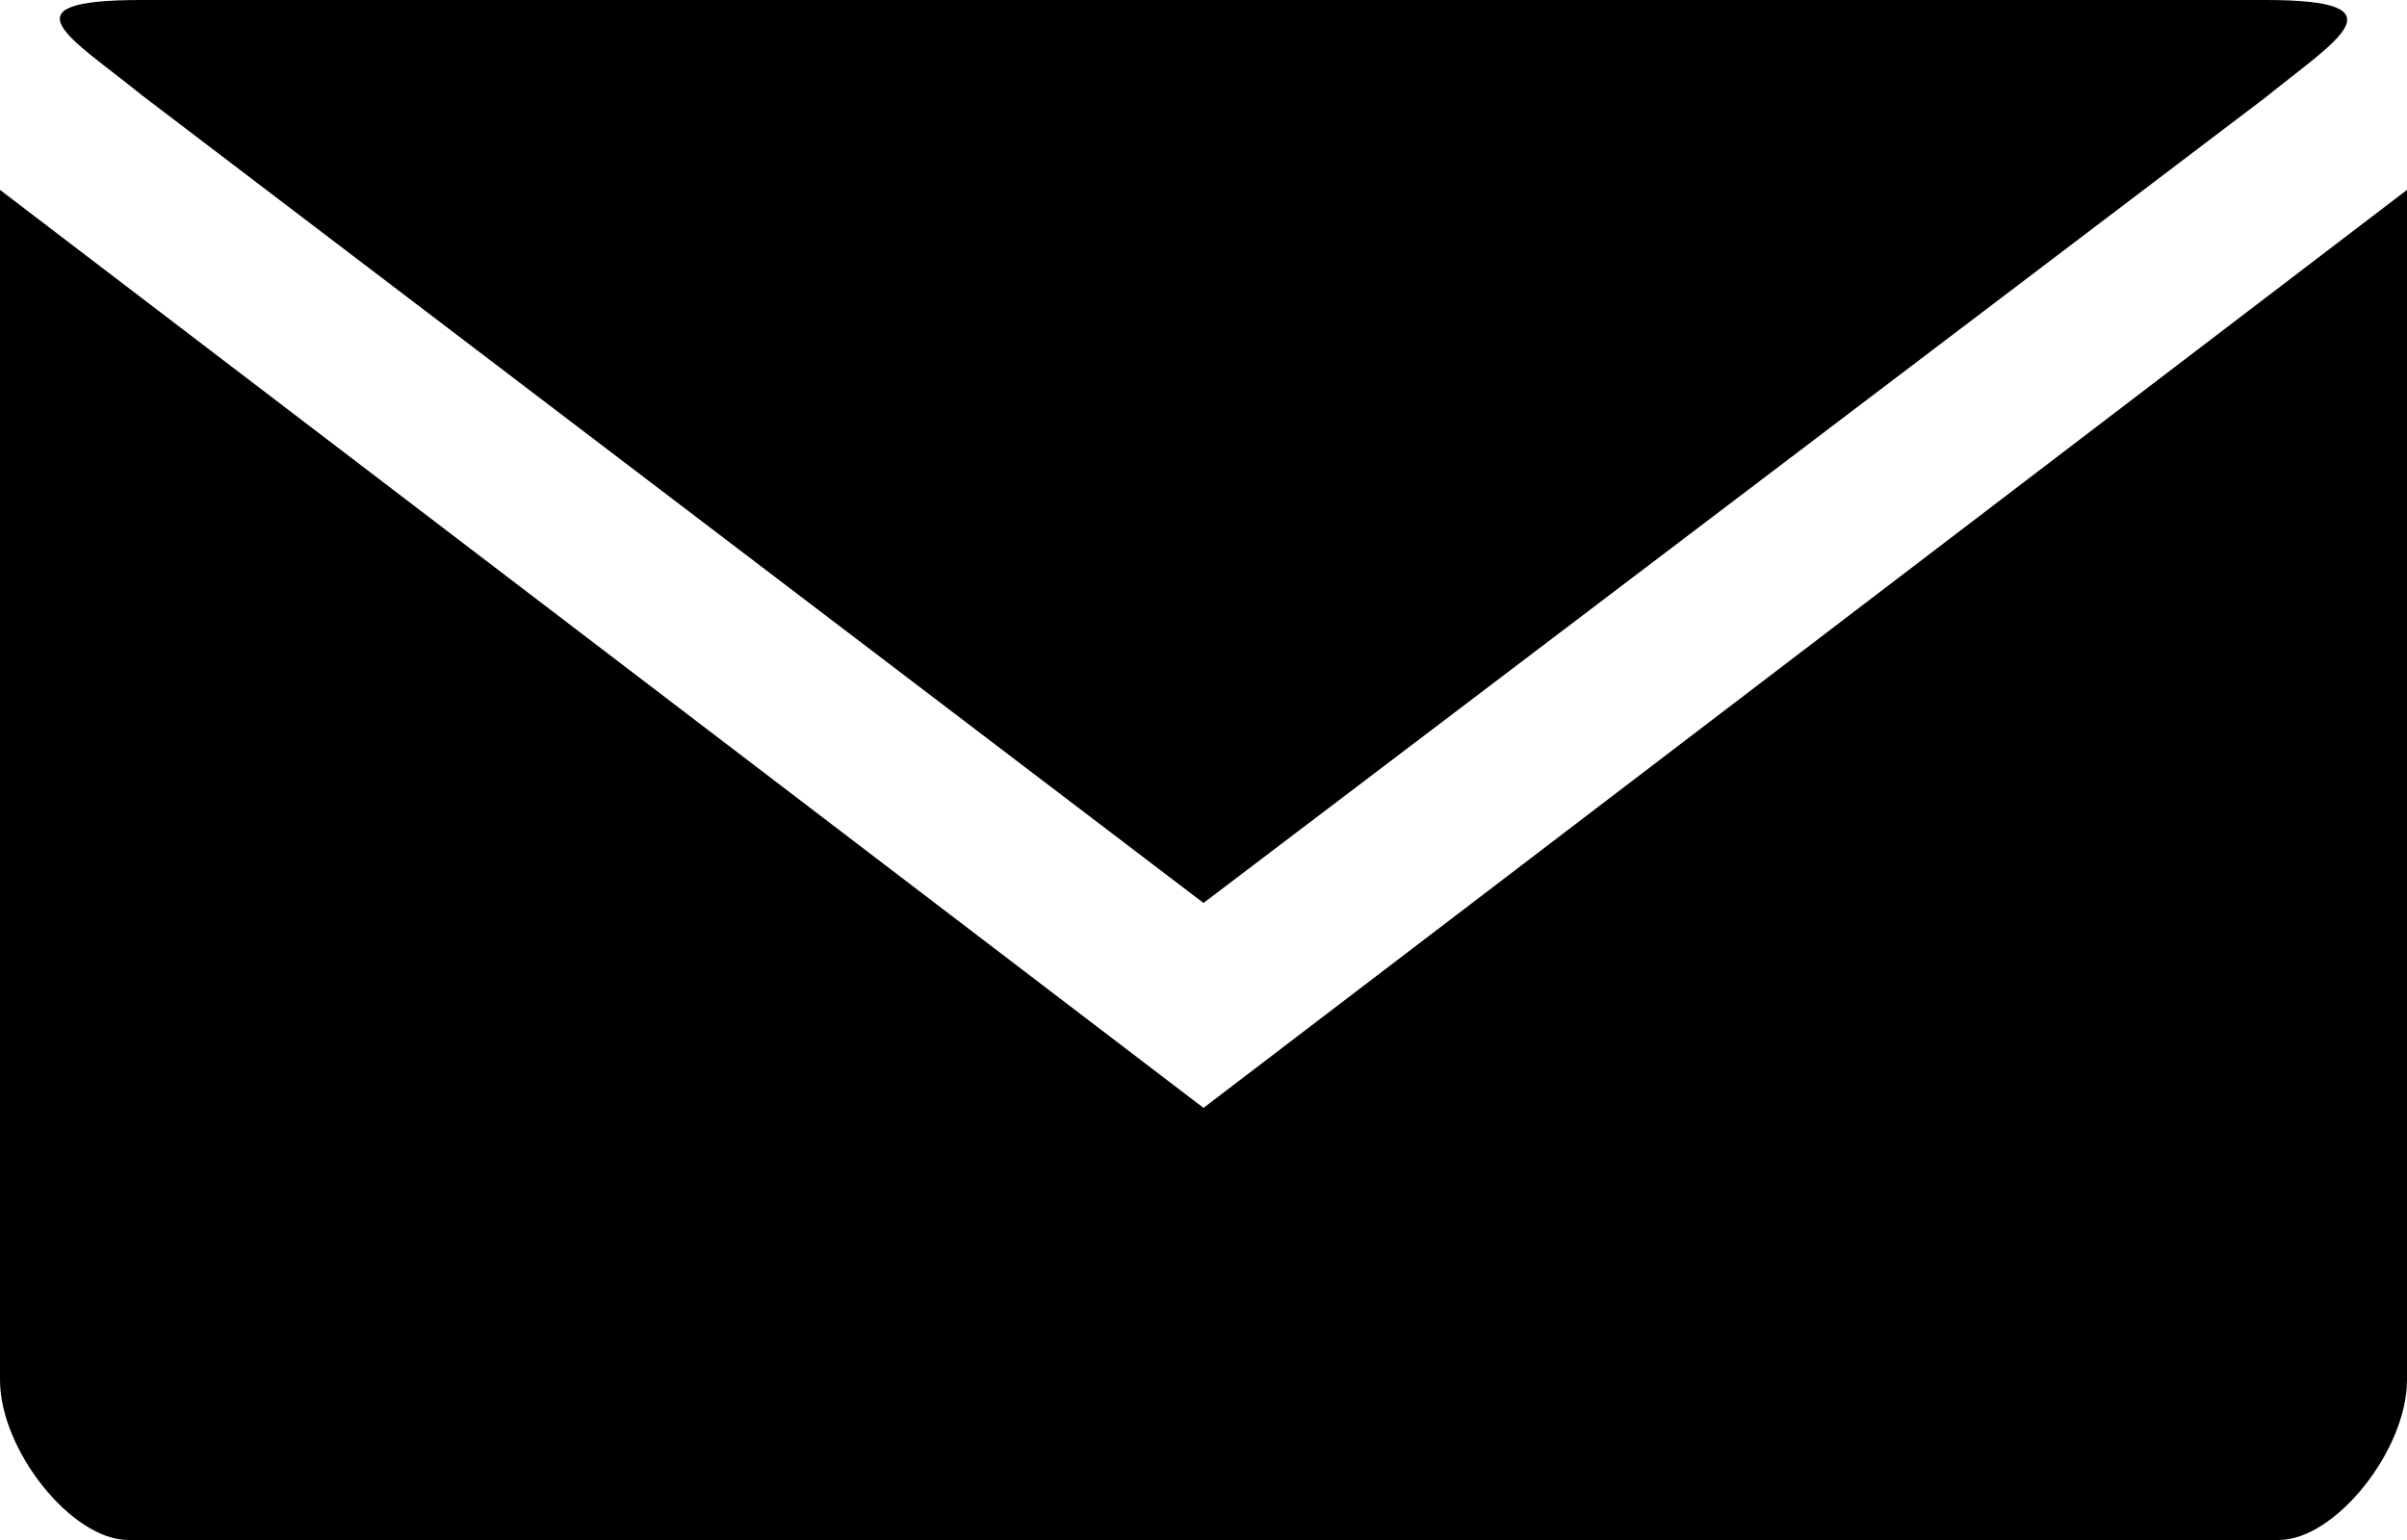 <svg xmlns="http://www.w3.org/2000/svg" version="1.2" overflow="inherit" viewBox="0 0 50 32"><path d="M2.941 0c-2.941 0-1.47.779 0 1.974L25 18.763 47.059 2.026C48.531.831 50 0 47.059 0H2.941zM0 3.946v24.728C0 30.129 1.488 32 2.665 32h44.67C48.513 32 50 30.129 50 28.674V3.946L25 23.021 0 3.946z"/></svg>